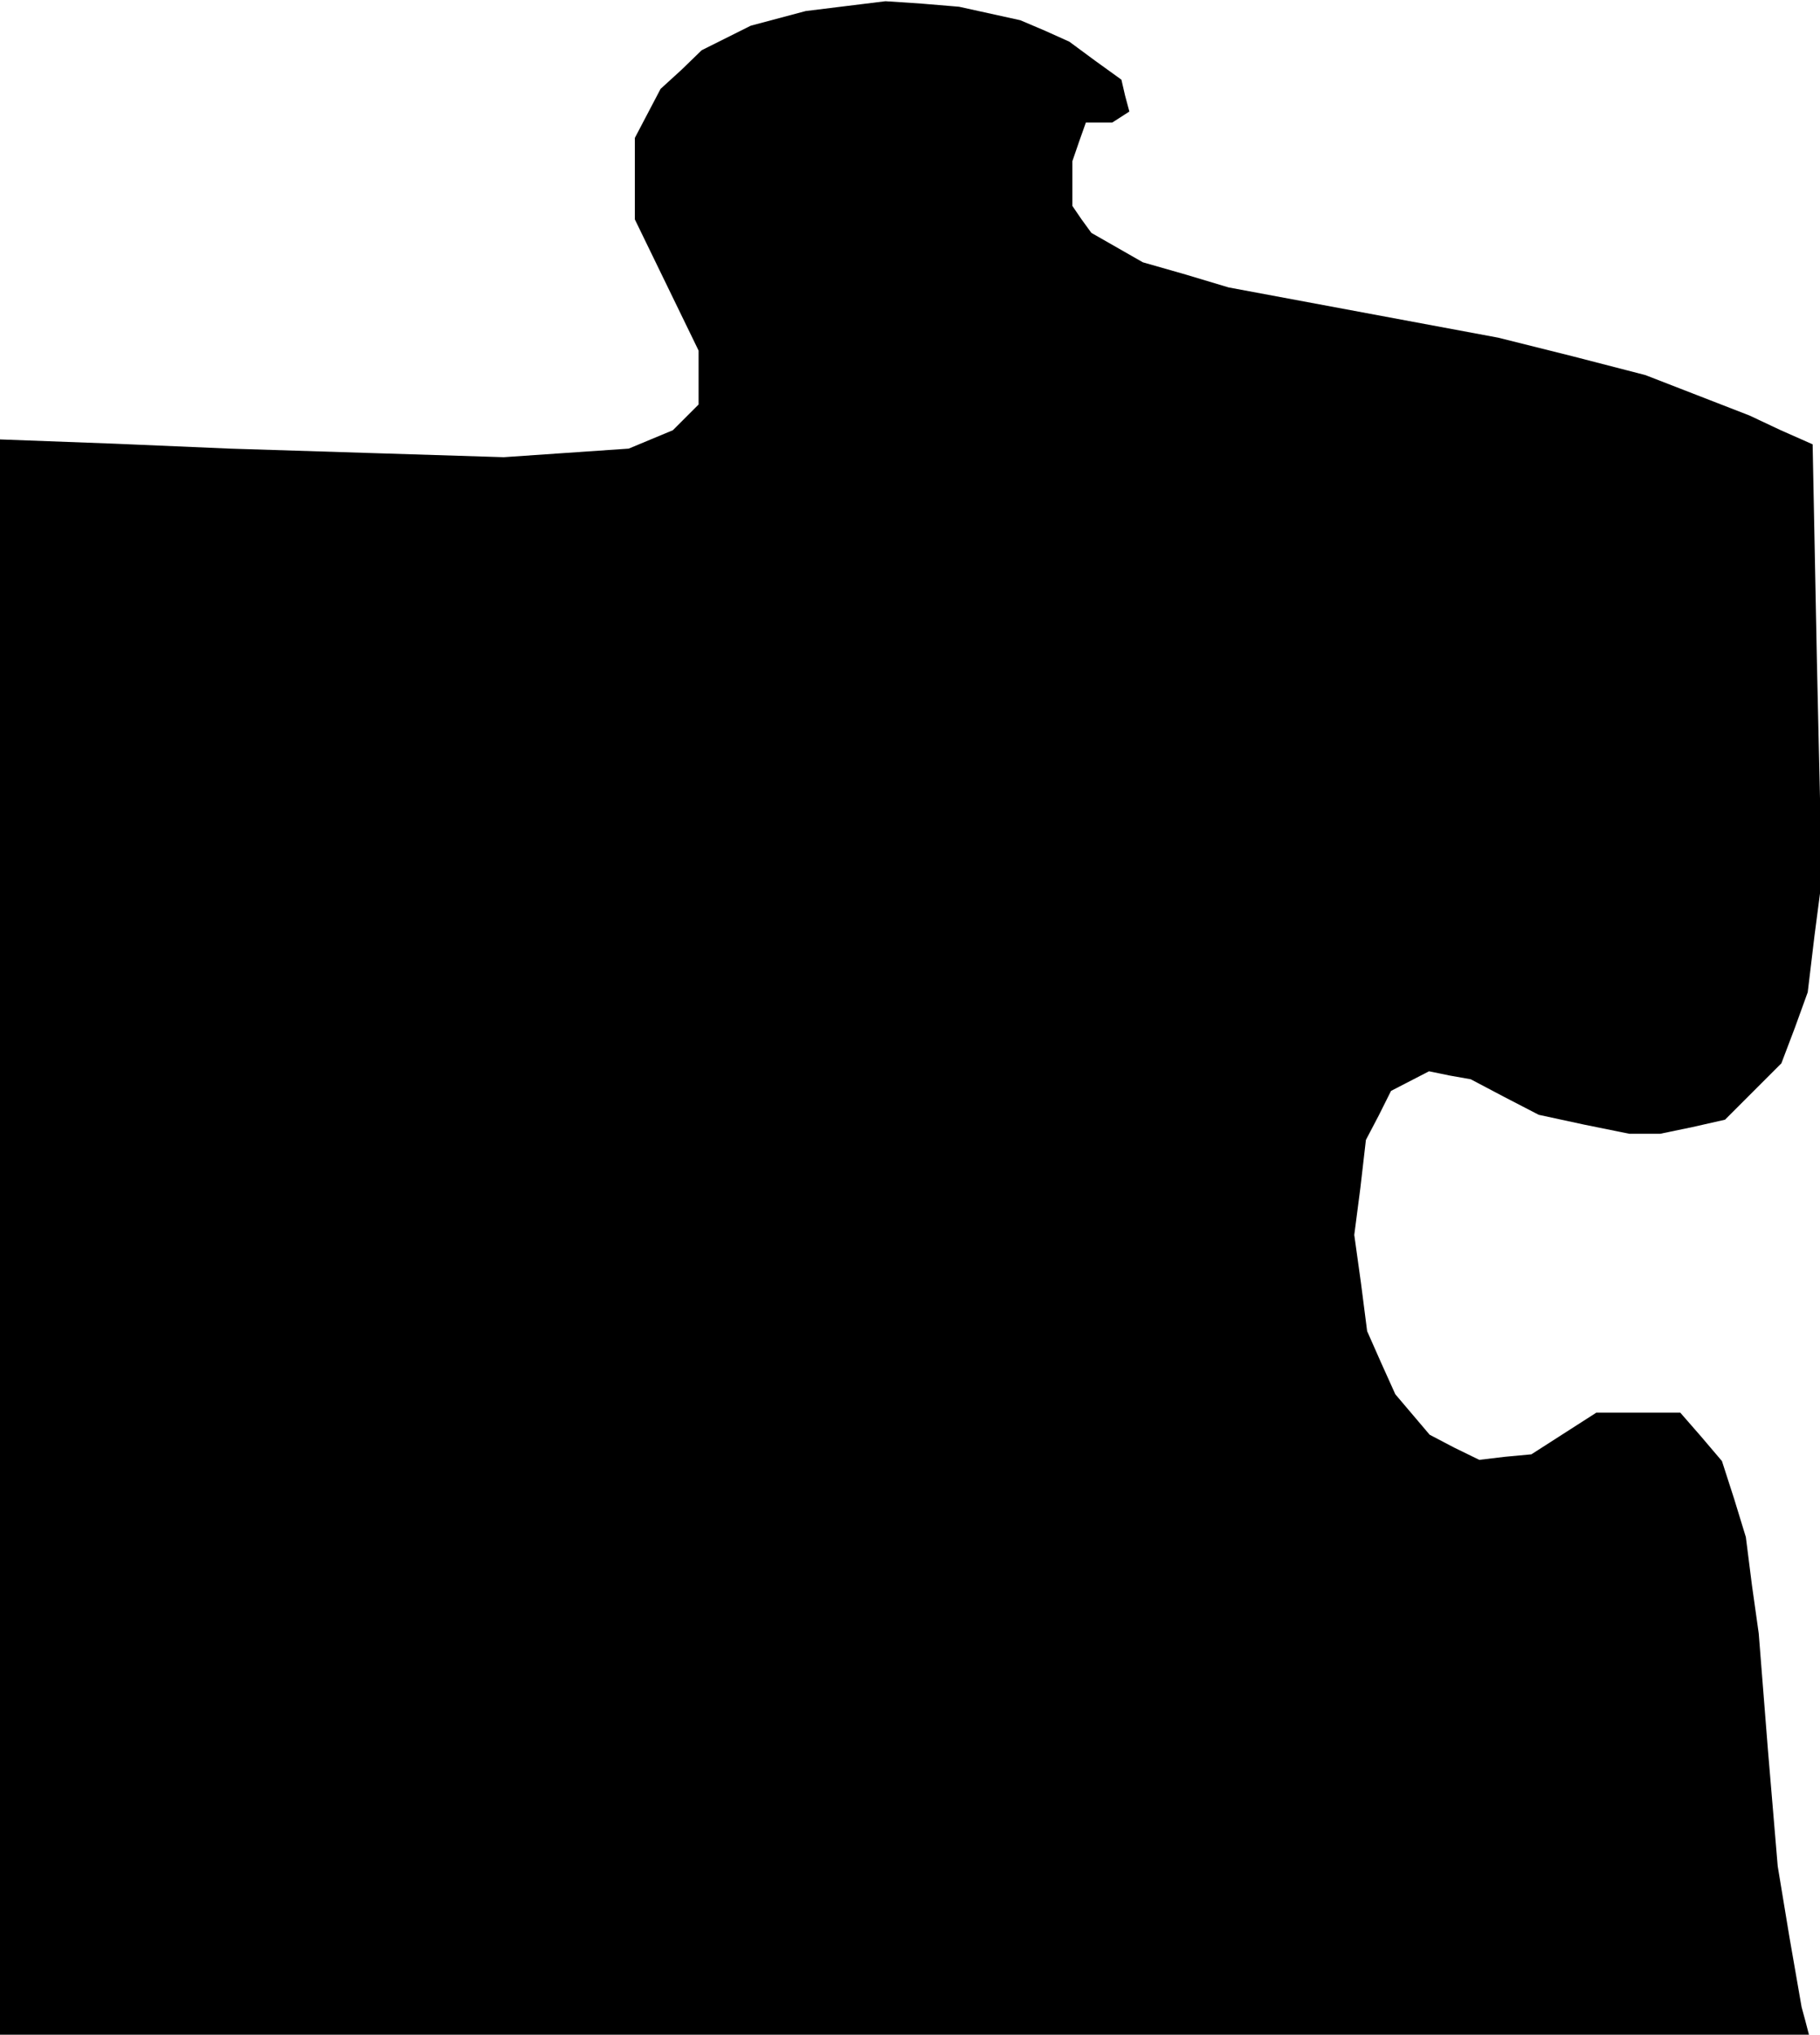 <?xml version="1.0" standalone="no"?>
<!DOCTYPE svg PUBLIC "-//W3C//DTD SVG 20010904//EN"
 "http://www.w3.org/TR/2001/REC-SVG-20010904/DTD/svg10.dtd">
<svg version="1.0" xmlns="http://www.w3.org/2000/svg"
 width="297pt" height="332pt" viewBox="0 0 297 332"
 preserveAspectRatio="xMidYMid meet">
<g transform="translate(0,332) scale(0.1,-0.1)"
fill="#000000" stroke="none">
<path d="M1380 3310 l-65 -8 -45 -12 -45 -12 -40 -20 -40 -20 -33 -32 -34 -31
-21 -40 -21 -40 0 -66 0 -67 52 -107 52 -107 0 -44 0 -44 -21 -21 -21 -21 -36
-15 -36 -15 -102 -7 -102 -7 -224 7 -223 7 -187 8 -188 7 0 -1302 0 -1301
1476 0 1476 0 -6 23 -6 22 -20 115 -19 115 -16 190 -15 190 -11 78 -10 79 -19
62 -20 62 -34 40 -34 39 -69 0 -68 0 -53 -34 -53 -34 -43 -4 -42 -5 -41 20
-40 21 -28 33 -28 33 -23 51 -23 52 -10 78 -11 79 10 77 9 78 21 40 20 40 31
16 31 16 34 -7 34 -6 55 -29 56 -29 74 -16 74 -15 25 0 25 0 53 11 53 12 46
46 46 46 22 58 21 58 11 92 12 92 -8 355 -7 355 -52 23 -51 24 -85 33 -85 33
-120 31 -120 30 -220 41 -220 41 -70 21 -70 20 -42 24 -42 24 -16 22 -15 22 0
37 0 36 11 32 11 31 21 0 22 0 14 9 14 9 -7 26 -6 26 -43 31 -42 31 -40 18
-40 17 -50 11 -50 11 -60 5 -60 4 -65 -8z"/>
</g>
</svg>
